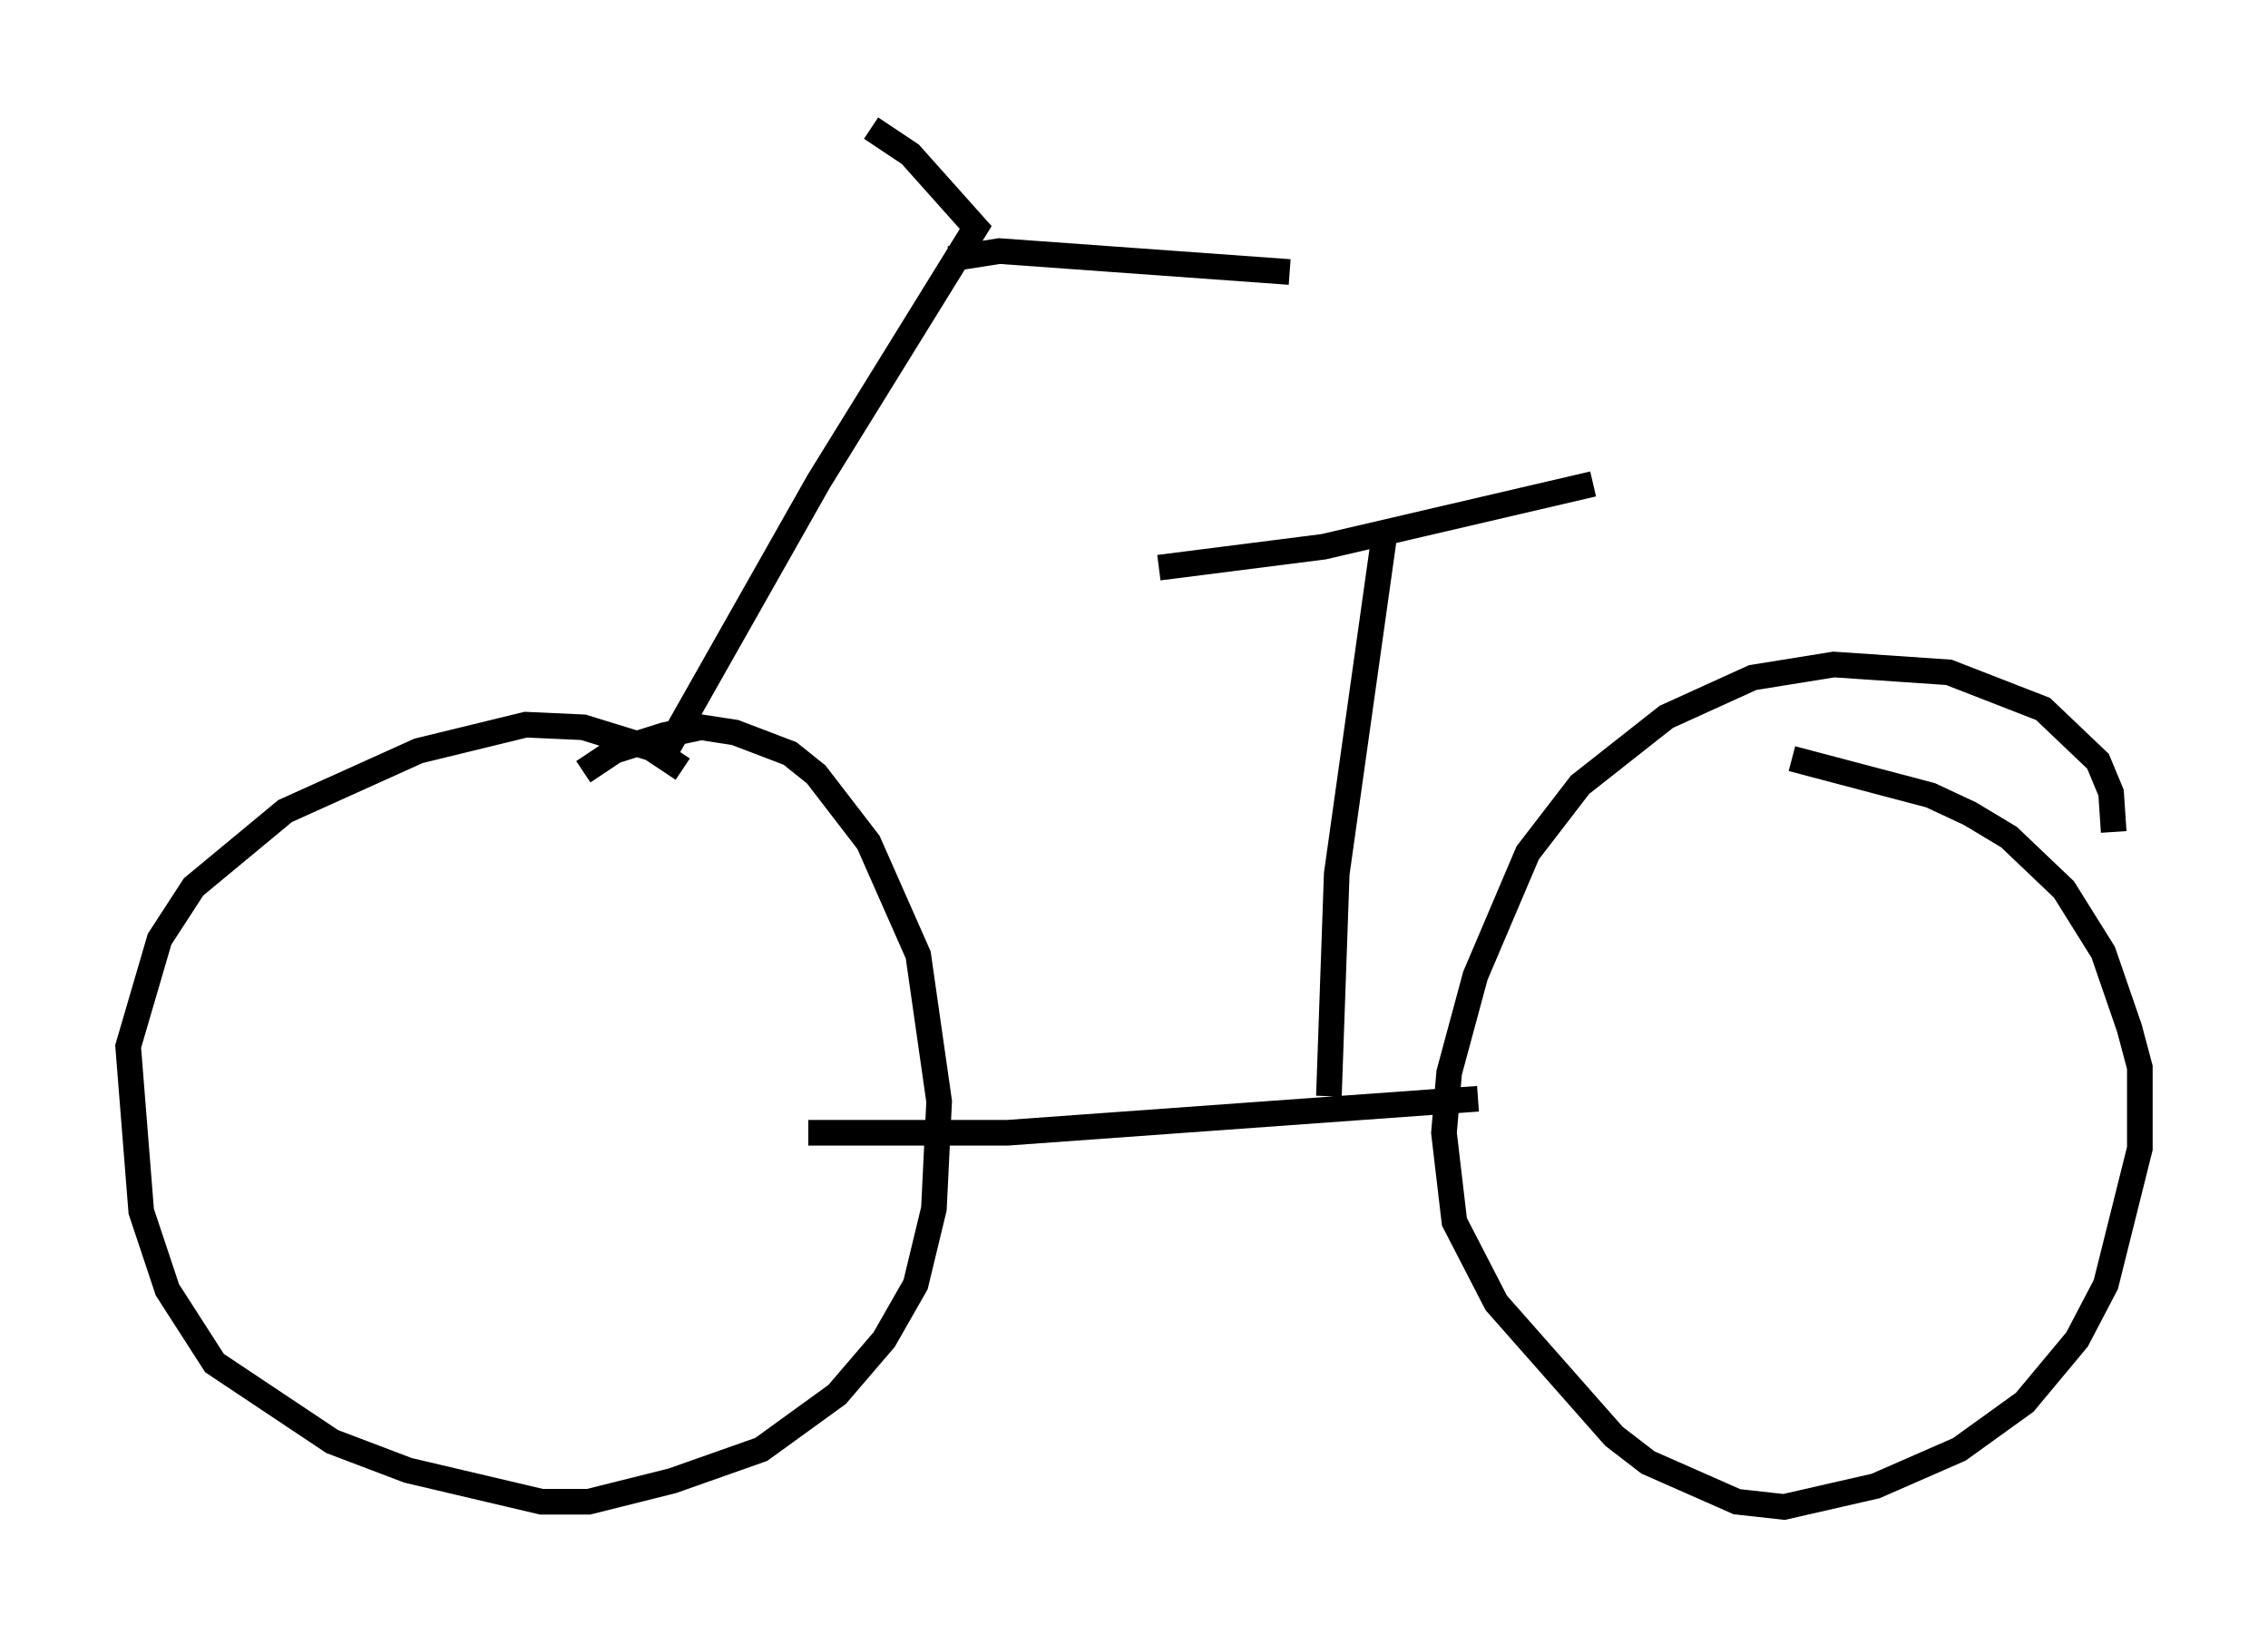 <?xml version="1.0" encoding="utf-8" ?>
<svg baseProfile="full" height="63.799" version="1.1" width="88.503" xmlns="http://www.w3.org/2000/svg" xmlns:ev="http://www.w3.org/2001/xml-events" xmlns:xlink="http://www.w3.org/1999/xlink"><defs /><rect fill="white" height="63.799" width="88.503" x="0" y="0" /><path d="M29.398, 32.767 m-2.756, -2.756 l-1.225, -0.817 -2.654, -0.817 l-2.246, -0.102 -4.185, 1.021 l-5.206, 2.348 -3.573, 2.96 l-1.327, 2.042 -1.225, 4.185 l0.51, 6.431 1.021, 3.063 l1.838, 2.858 4.594, 3.063 l2.96, 1.123 5.206, 1.225 l1.838, 0.0 3.267, -0.817 l3.471, -1.225 2.96, -2.144 l1.838, -2.144 1.225, -2.144 l0.715, -2.96 0.204, -4.185 l-0.817, -5.717 -1.94, -4.39 l-2.042, -2.654 -1.021, -0.817 l-2.144, -0.817 -1.327, -0.204 l-1.429, 0.306 -1.94, 0.613 l-1.225, 0.817 m59.719, 2.348 l-0.102, -1.531 -0.51, -1.225 l-2.144, -2.042 -3.675, -1.429 l-4.492, -0.306 -3.165, 0.51 l-3.369, 1.531 -3.369, 2.654 l-2.042, 2.654 -2.042, 4.798 l-1.021, 3.777 -0.204, 2.348 l0.408, 3.471 1.633, 3.165 l4.594, 5.206 1.327, 1.021 l3.471, 1.531 1.838, 0.204 l3.573, -0.817 3.267, -1.429 l2.552, -1.838 2.042, -2.45 l1.123, -2.144 1.327, -5.308 l0.0, -3.165 -0.408, -1.531 l-1.021, -2.96 -1.531, -2.45 l-2.144, -2.042 -1.531, -0.919 l-1.531, -0.715 -5.41, -1.429 m-38.384, 14.598 l7.758, 0.0 18.375, -1.327 m-31.85, -13.271 l6.125, -10.821 6.125, -9.902 l-2.552, -2.858 -1.531, -1.021 m3.063, 5.104 l1.94, -0.306 11.331, 0.817 m1.531, 32.157 l0.306, -8.677 1.838, -13.067 m-8.779, 1.123 l6.431, -0.817 10.515, -2.45 " fill="none" stroke="black" stroke-width="1" /></svg>